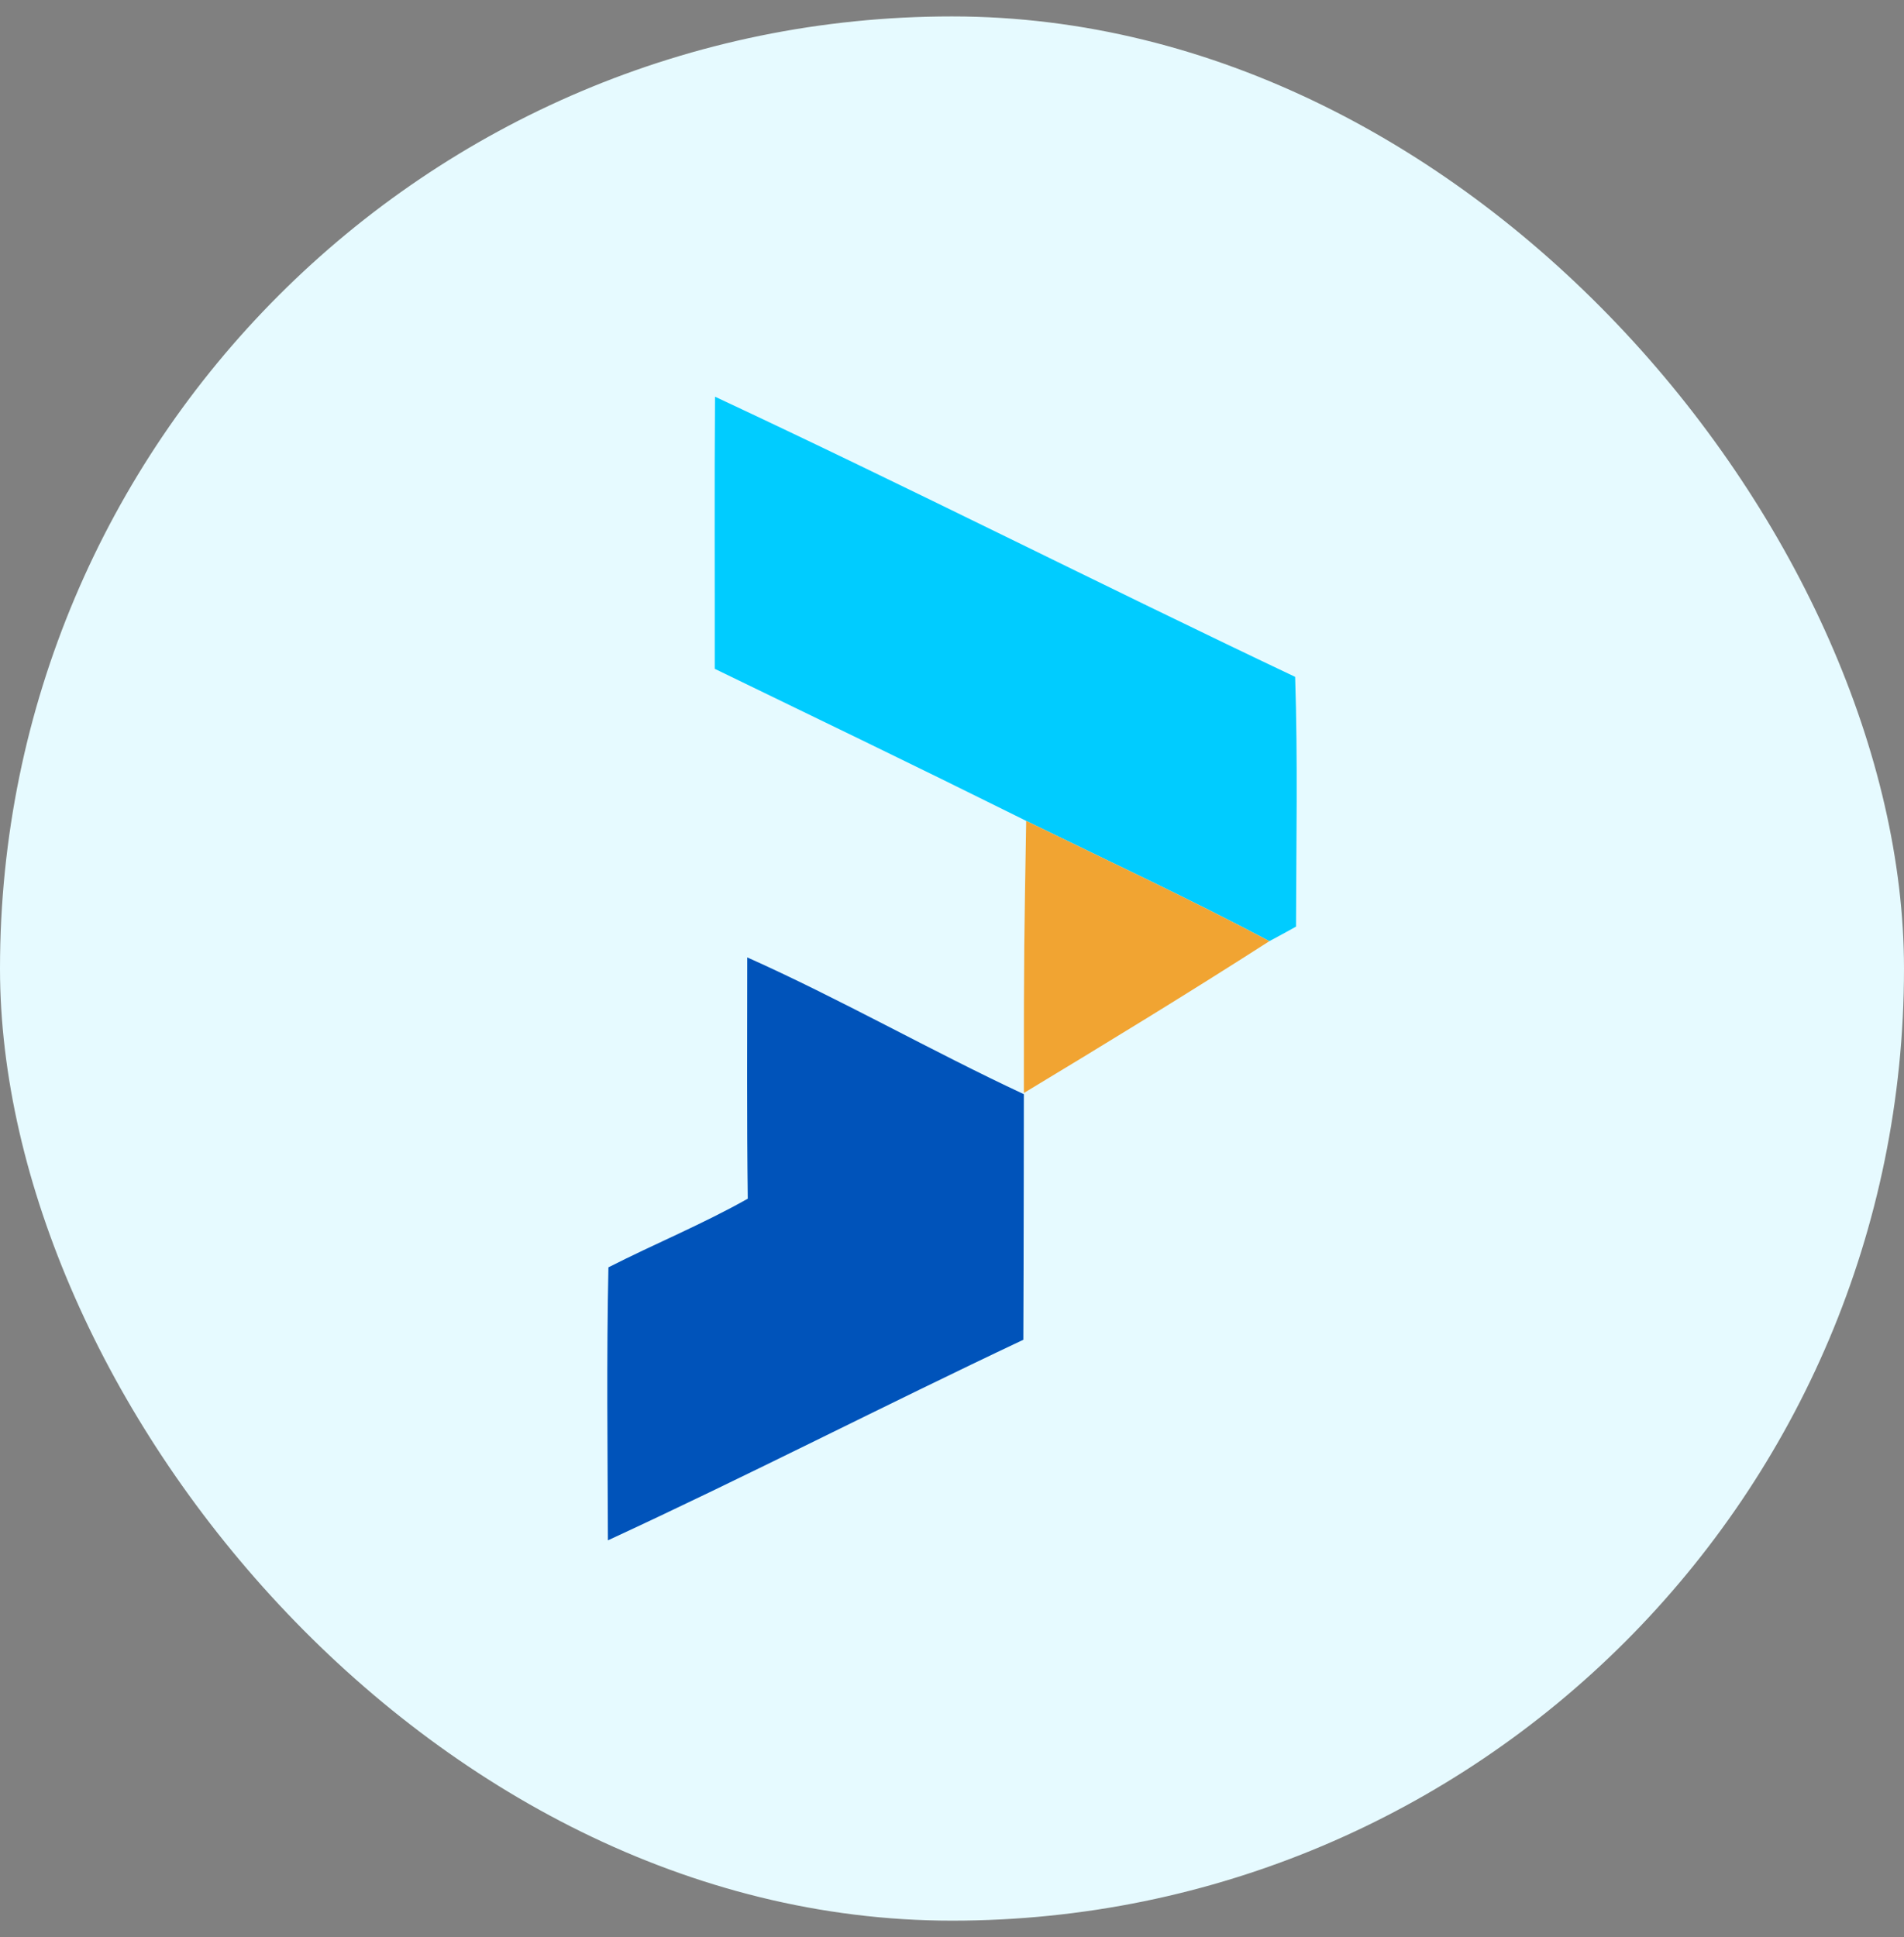 <svg width="58" height="59" viewBox="0 0 58 59" fill="none" xmlns="http://www.w3.org/2000/svg">
<rect x="0" y="0" width="58" height="59" fill="#808080" stroke="none"/>
<rect y="0.5" width="58" height="58" rx="29" fill="#E6FAFF"/>
<path d="M21.781 12.083C27.704 14.851 33.541 17.813 39.453 20.616C39.536 23.15 39.485 25.689 39.48 28.223C39.211 28.373 38.942 28.52 38.669 28.666C36.234 27.375 33.735 26.211 31.26 25.003C31.181 24.964 31.023 24.885 30.943 24.845C27.898 23.332 24.834 21.855 21.773 20.371C21.777 17.607 21.761 14.843 21.781 12.083Z" fill="#00CCFF"/>
<path d="M31.189 33.291C31.189 33.291 31.185 38.3 31.173 40.807C26.936 42.806 22.77 44.953 18.518 46.916C18.51 44.145 18.474 41.373 18.534 38.601C19.939 37.885 21.404 37.286 22.779 36.51C22.747 34.059 22.763 31.612 22.763 29.161C25.538 30.397 28.433 32.044 31.189 33.327L31.189 33.291Z" fill="#0053BA"/>
<path d="M31.26 25.003C33.734 26.211 36.233 27.375 38.668 28.666C36.202 30.25 33.699 31.775 31.189 33.291C31.189 28.701 31.199 28.701 31.26 25.003Z" fill="#F1A432"/>
</svg>
